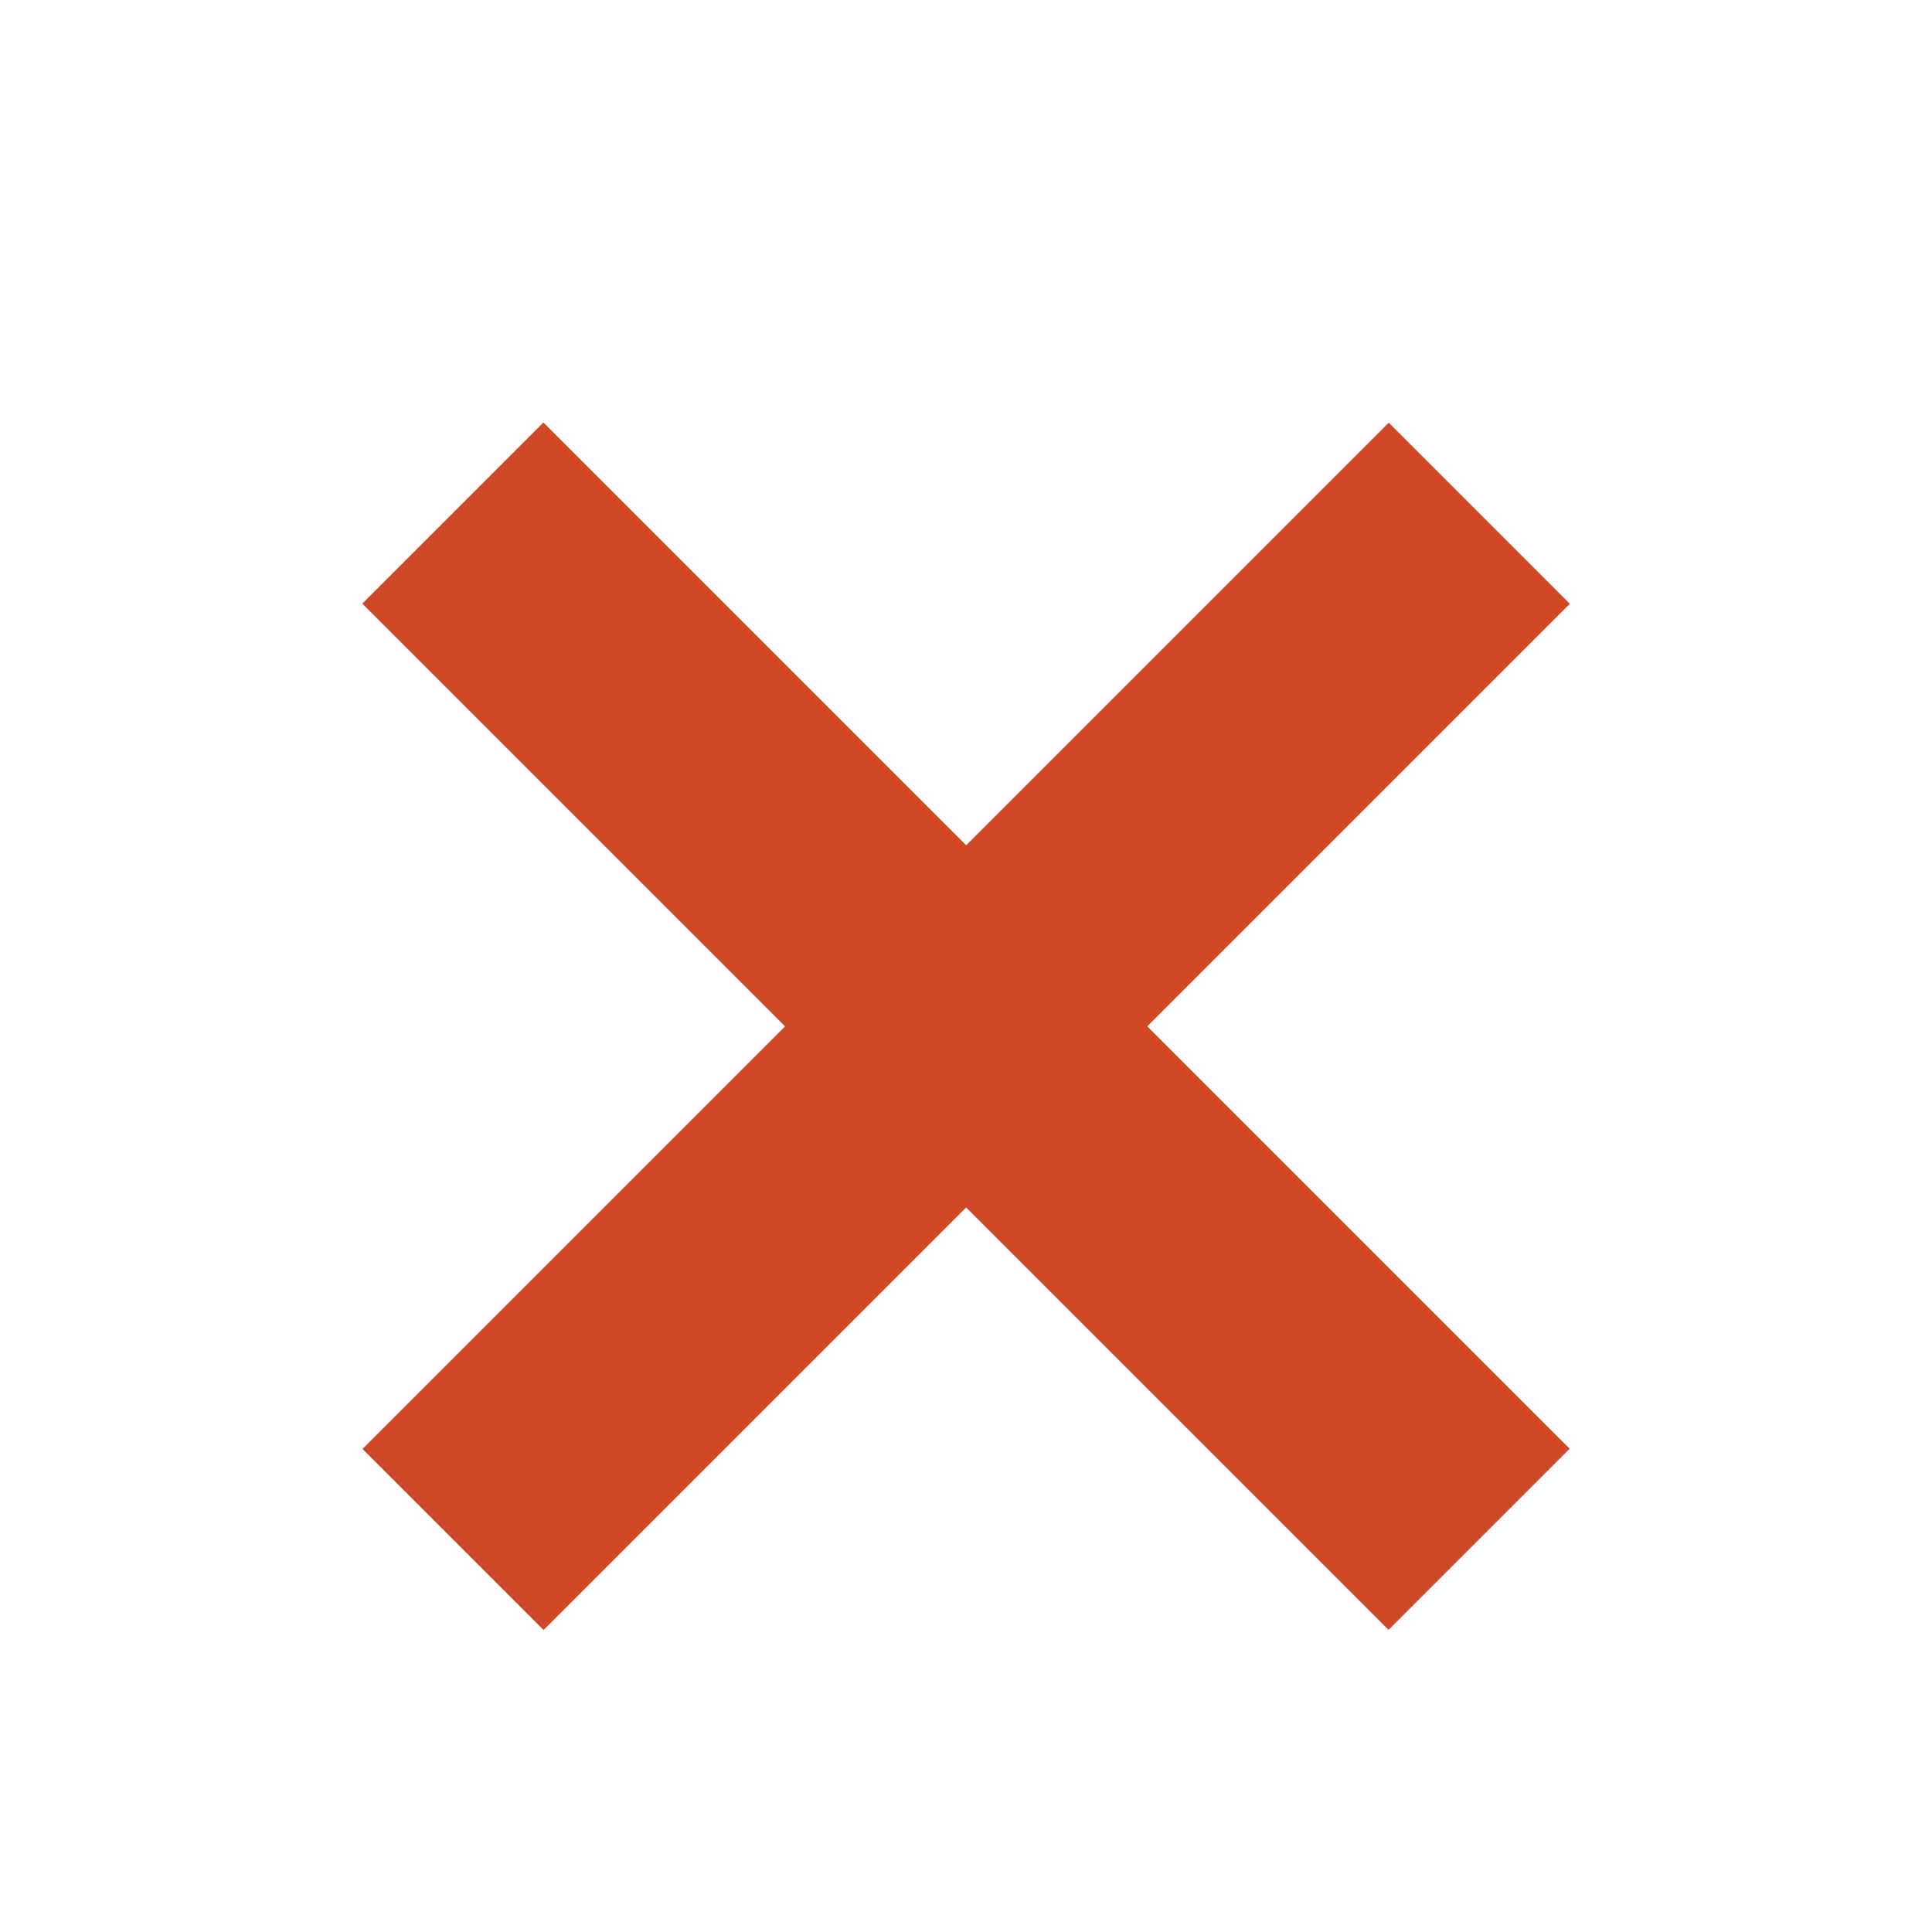 ﻿<?xml version="1.0" encoding="utf-8"?>
<!-- Generator: Adobe Illustrator 16.2.0, SVG Export Plug-In . SVG Version: 6.00 Build 0)  -->
<!DOCTYPE svg PUBLIC "-//W3C//DTD SVG 1.1//EN" "http://www.w3.org/Graphics/SVG/1.1/DTD/svg11.dtd">
<svg version="1.1" id="Layer_1" xmlns="http://www.w3.org/2000/svg" xmlns:xlink="http://www.w3.org/1999/xlink" x="0px" y="0px"
	 width="32px" height="32px" viewBox="0 0 32 32" enable-background="new 0 0 32 32" xml:space="preserve">
<rect x="3.979" y="14.879" transform="matrix(0.707 0.707 -0.707 0.707 16.707 -6.335)" fill="#D14827" width="24.042" height="4.243"/>
<rect x="3.979" y="14.879" transform="matrix(-0.707 0.707 -0.707 -0.707 39.334 17.707)" fill="#D14827" width="24.042" height="4.243"/>
</svg>
